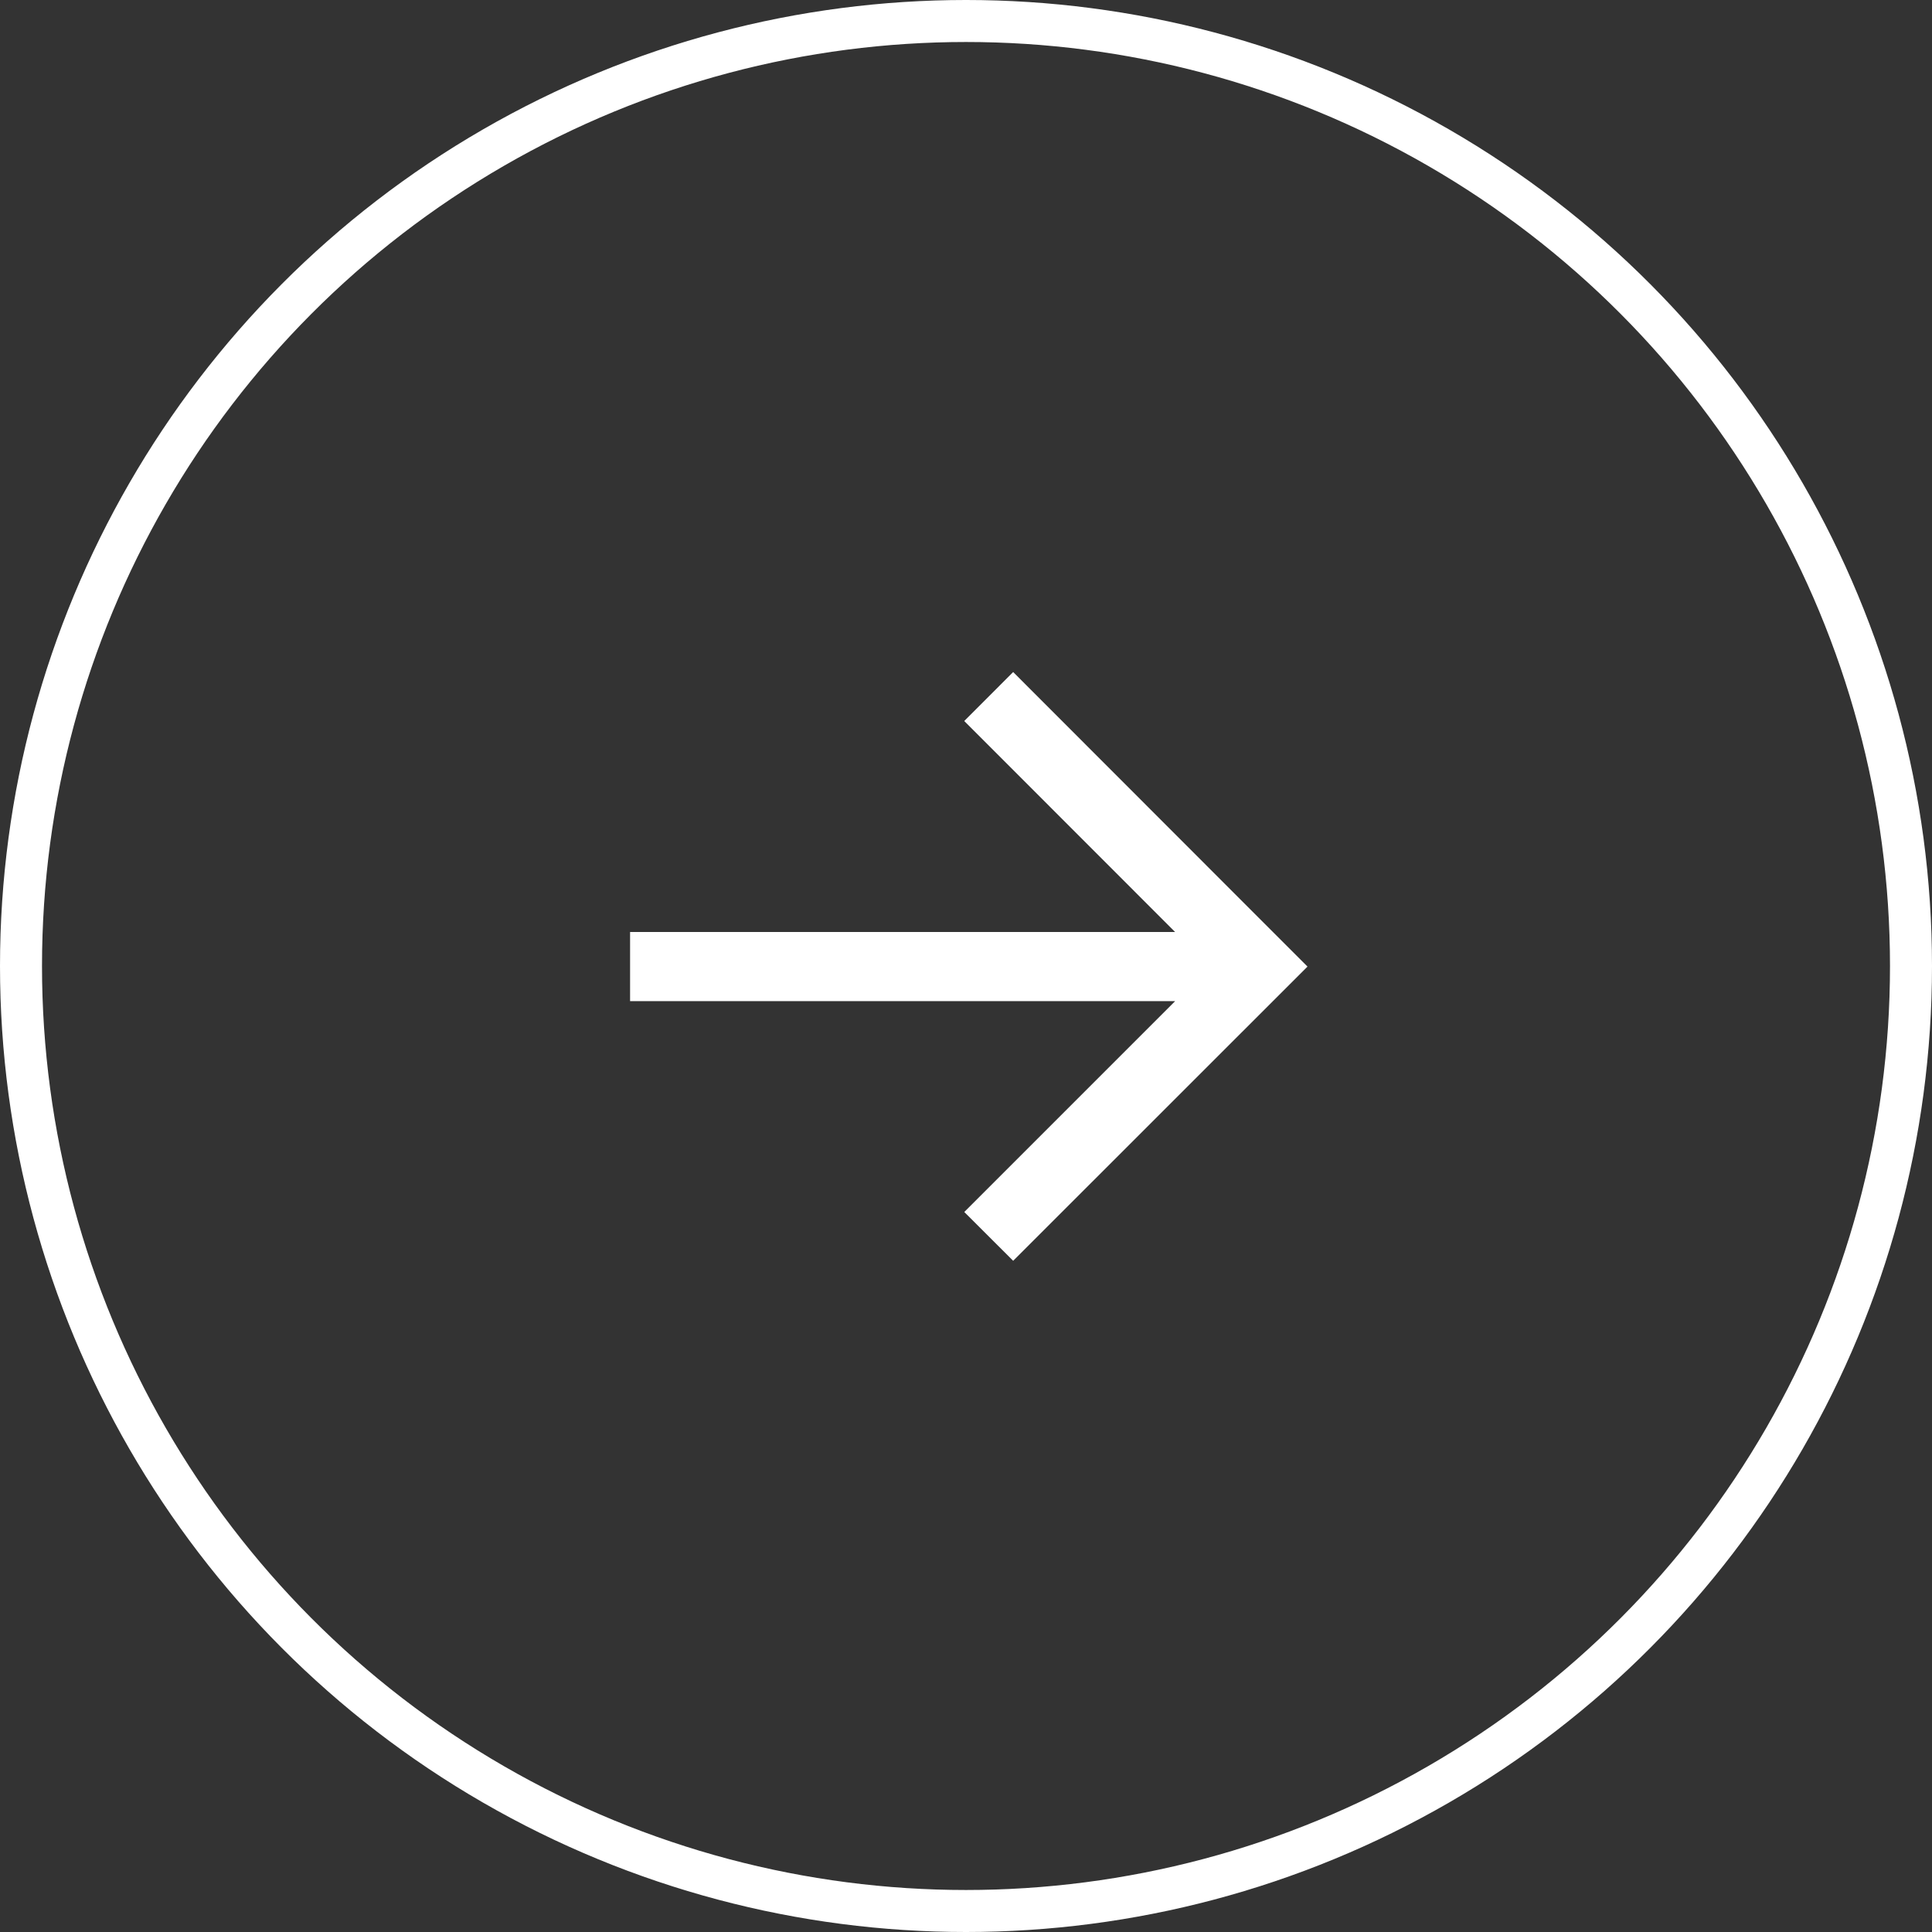 <svg xmlns="http://www.w3.org/2000/svg" width="46" height="46" viewBox="0 0 46 46"><rect x="0" y="0" width="46" height="46" fill="#333333" stroke="none"/><g transform="translate(-1762 -4540)"><path d="M7.008,14.018,1.165,8.17,0,7.005,1.165,5.841,7.008,0,8.172,1.162l-5.02,5.02H16.129V7.829H3.153l5.02,5.023Z" transform="translate(1793.131 4570.019) rotate(180)" fill="#fff"/><g transform="translate(1762 4540)" fill="none" stroke="#fff" stroke-width="1"><circle cx="23" cy="23" r="23" stroke="none"/><circle cx="23" cy="23" r="22.5" fill="none"/></g></g></svg>